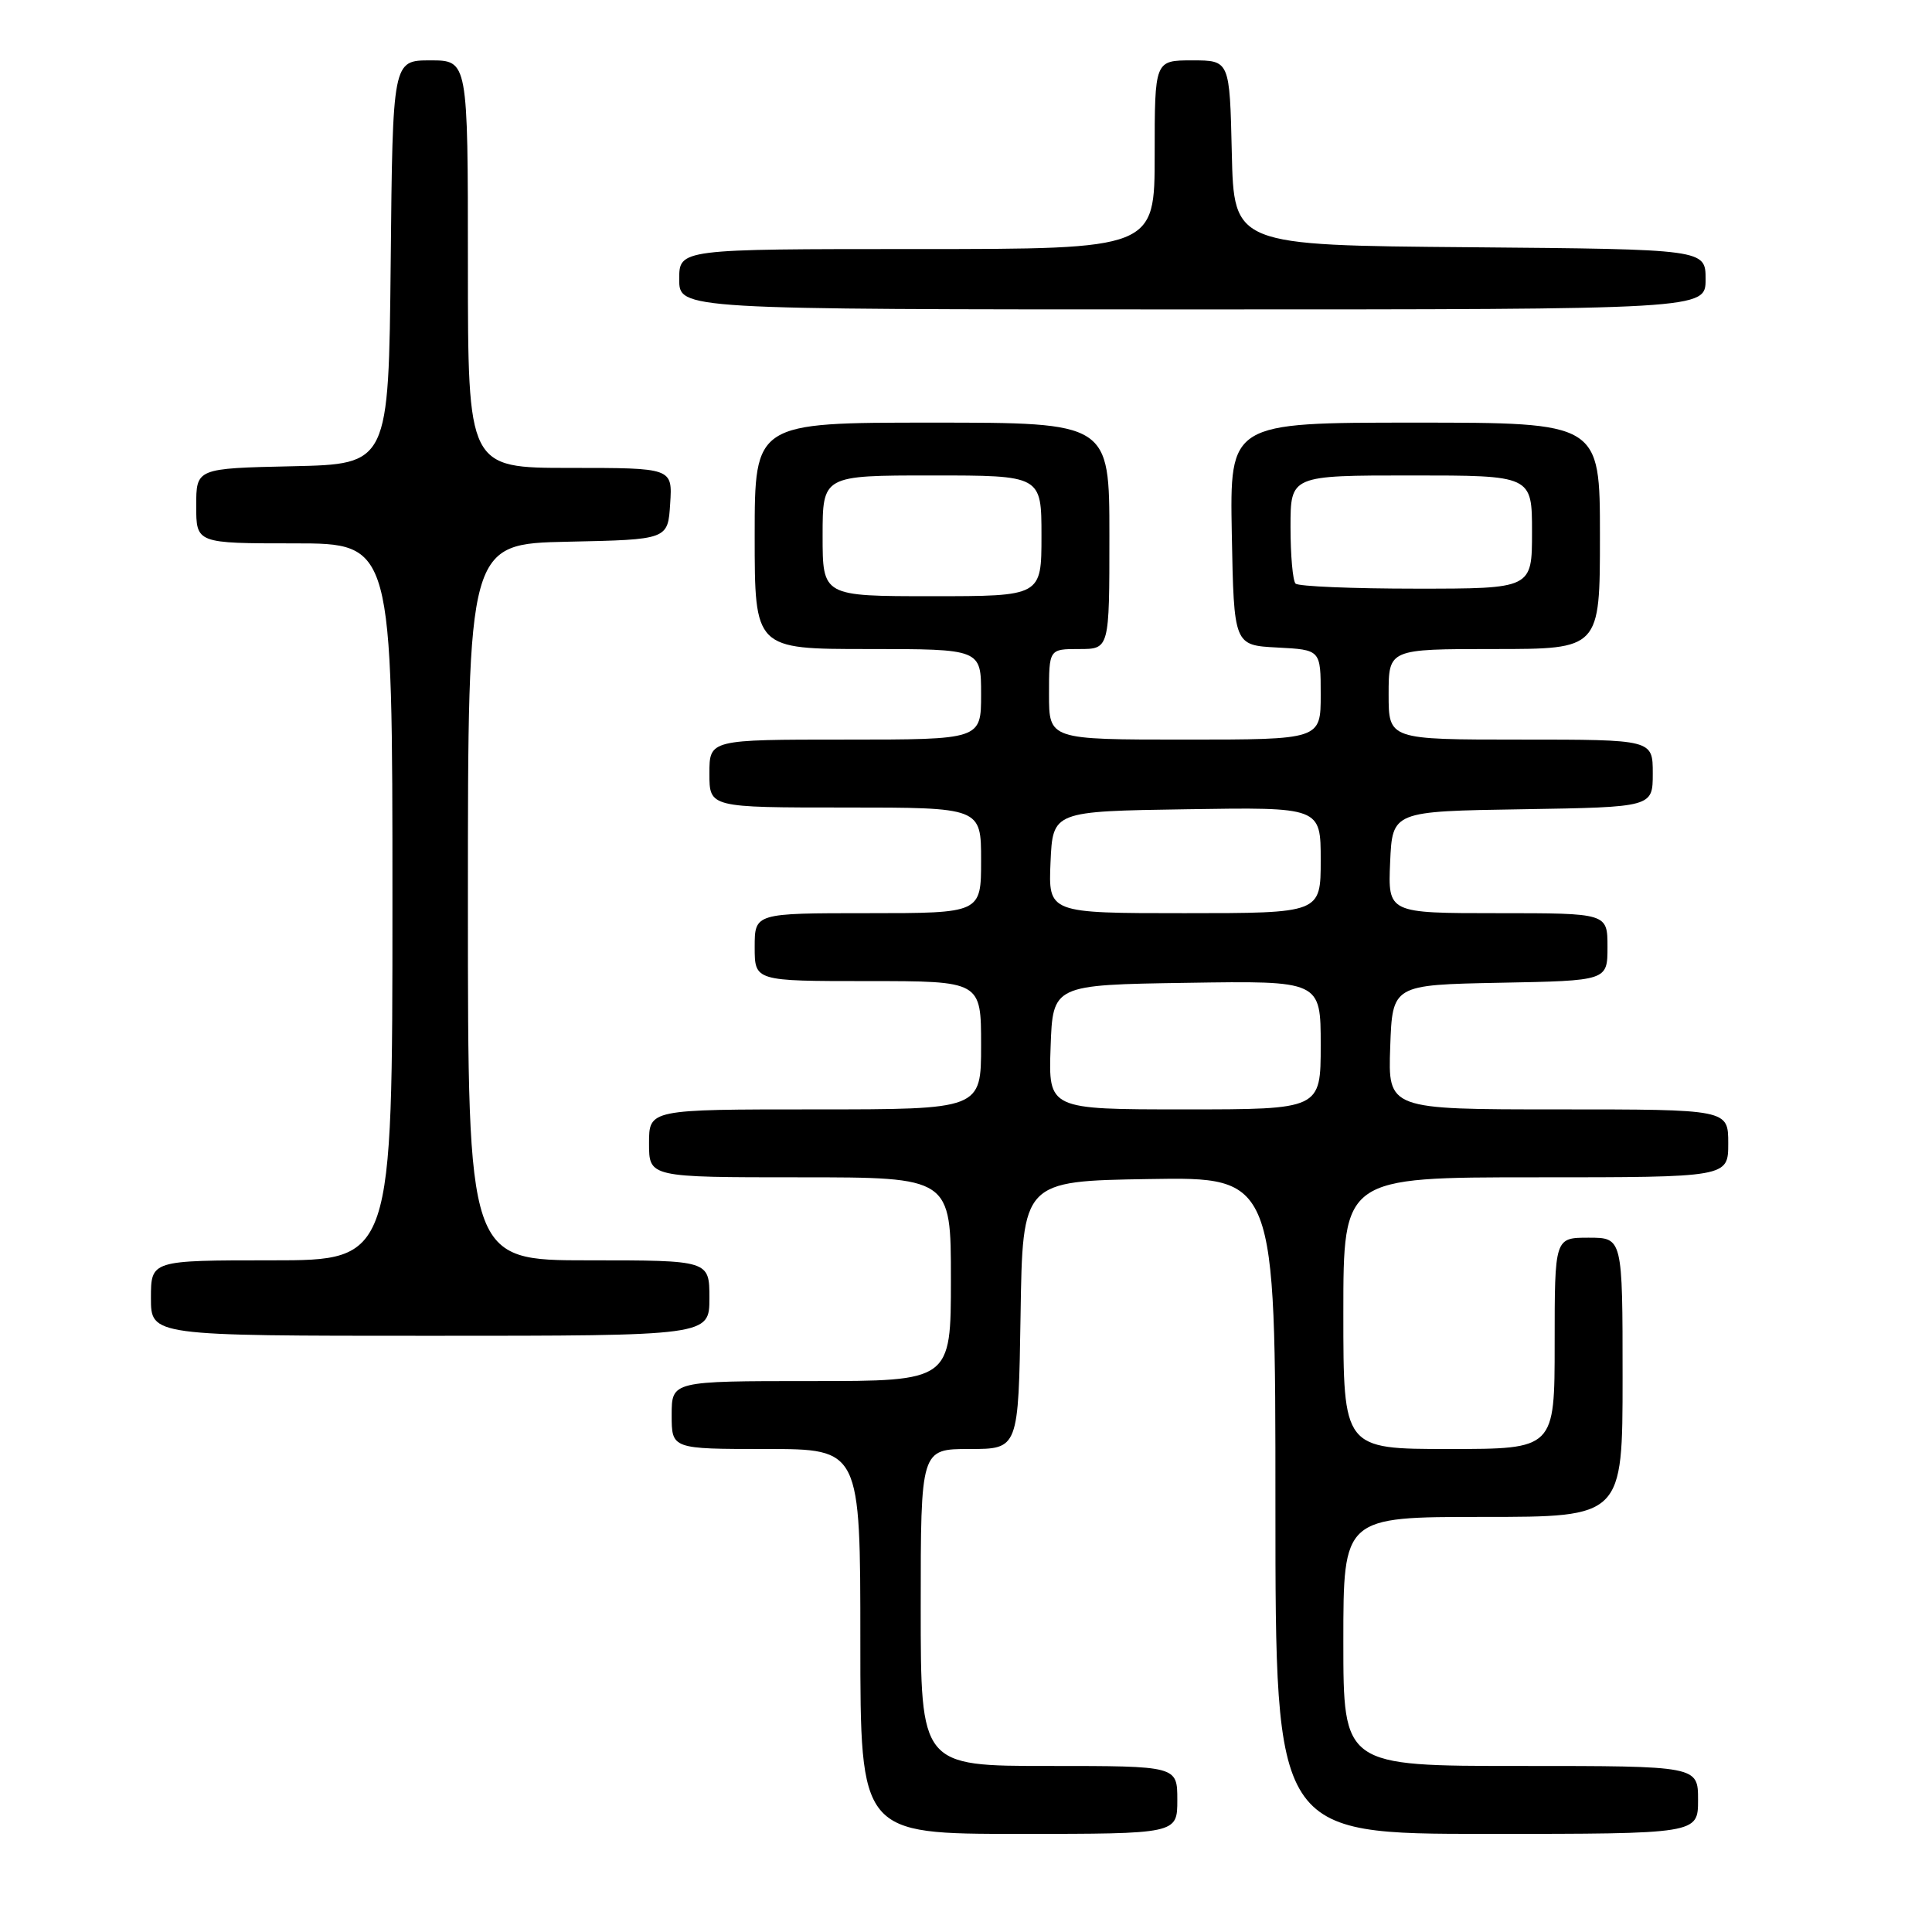 <?xml version="1.0" encoding="UTF-8" standalone="no"?>
<!DOCTYPE svg PUBLIC "-//W3C//DTD SVG 1.1//EN" "http://www.w3.org/Graphics/SVG/1.1/DTD/svg11.dtd" >
<svg xmlns="http://www.w3.org/2000/svg" xmlns:xlink="http://www.w3.org/1999/xlink" version="1.1" viewBox="0 0 256 256">
 <g >
 <path fill="currentColor"
d=" M 156.00 238.50 C 156.00 234.00 156.00 234.00 139.00 234.00 C 122.00 234.00 122.00 234.00 122.00 213.00 C 122.00 192.00 122.00 192.00 128.48 192.00 C 134.95 192.00 134.95 192.00 135.23 174.25 C 135.50 156.50 135.50 156.50 152.25 156.23 C 169.00 155.95 169.00 155.95 169.00 199.48 C 169.00 243.00 169.00 243.00 197.00 243.00 C 225.00 243.00 225.00 243.00 225.00 238.50 C 225.00 234.00 225.00 234.00 201.50 234.00 C 178.00 234.00 178.00 234.00 178.00 217.50 C 178.00 201.00 178.00 201.00 196.50 201.00 C 215.00 201.00 215.00 201.00 215.00 182.50 C 215.00 164.00 215.00 164.00 210.50 164.00 C 206.00 164.00 206.00 164.00 206.00 178.00 C 206.00 192.00 206.00 192.00 192.00 192.00 C 178.00 192.00 178.00 192.00 178.00 174.00 C 178.00 156.00 178.00 156.00 203.50 156.00 C 229.00 156.00 229.00 156.00 229.00 151.50 C 229.00 147.00 229.00 147.00 206.46 147.00 C 183.92 147.00 183.92 147.00 184.21 138.75 C 184.50 130.50 184.50 130.50 198.75 130.22 C 213.00 129.95 213.00 129.95 213.00 125.47 C 213.00 121.00 213.00 121.00 198.45 121.00 C 183.91 121.00 183.91 121.00 184.20 114.25 C 184.50 107.50 184.50 107.50 201.75 107.23 C 219.00 106.95 219.00 106.95 219.00 102.48 C 219.00 98.00 219.00 98.00 201.50 98.00 C 184.00 98.00 184.00 98.00 184.00 92.00 C 184.00 86.00 184.00 86.00 198.00 86.00 C 212.00 86.00 212.00 86.00 212.00 71.00 C 212.00 56.00 212.00 56.00 187.47 56.00 C 162.95 56.00 162.95 56.00 163.22 70.75 C 163.50 85.50 163.50 85.50 169.25 85.80 C 175.00 86.10 175.00 86.10 175.00 92.05 C 175.00 98.00 175.00 98.00 157.00 98.00 C 139.00 98.00 139.00 98.00 139.00 92.00 C 139.00 86.00 139.00 86.00 143.00 86.00 C 147.00 86.00 147.00 86.00 147.00 71.00 C 147.00 56.00 147.00 56.00 123.50 56.00 C 100.00 56.00 100.00 56.00 100.00 71.00 C 100.00 86.00 100.00 86.00 115.00 86.00 C 130.00 86.00 130.00 86.00 130.00 92.00 C 130.00 98.00 130.00 98.00 112.00 98.00 C 94.00 98.00 94.00 98.00 94.00 102.50 C 94.00 107.00 94.00 107.00 112.00 107.00 C 130.00 107.00 130.00 107.00 130.00 114.00 C 130.00 121.00 130.00 121.00 115.00 121.00 C 100.00 121.00 100.00 121.00 100.00 125.50 C 100.00 130.00 100.00 130.00 115.00 130.00 C 130.00 130.00 130.00 130.00 130.00 138.50 C 130.00 147.00 130.00 147.00 108.00 147.00 C 86.00 147.00 86.00 147.00 86.00 151.50 C 86.00 156.00 86.00 156.00 106.00 156.00 C 126.00 156.00 126.00 156.00 126.00 169.50 C 126.00 183.00 126.00 183.00 107.50 183.00 C 89.00 183.00 89.00 183.00 89.00 187.50 C 89.00 192.00 89.00 192.00 101.50 192.00 C 114.00 192.00 114.00 192.00 114.00 217.50 C 114.00 243.00 114.00 243.00 135.00 243.00 C 156.00 243.00 156.00 243.00 156.00 238.50 Z  M 94.00 172.00 C 94.00 167.00 94.00 167.00 78.00 167.00 C 62.00 167.00 62.00 167.00 62.00 119.53 C 62.00 72.06 62.00 72.06 75.25 71.78 C 88.50 71.50 88.50 71.50 88.80 66.75 C 89.11 62.00 89.11 62.00 75.55 62.00 C 62.00 62.00 62.00 62.00 62.00 35.00 C 62.00 8.00 62.00 8.00 57.02 8.00 C 52.03 8.00 52.03 8.00 51.77 34.75 C 51.50 61.50 51.50 61.50 38.75 61.78 C 26.00 62.06 26.00 62.06 26.00 67.03 C 26.00 72.00 26.00 72.00 39.00 72.00 C 52.00 72.00 52.00 72.00 52.00 119.50 C 52.00 167.00 52.00 167.00 36.00 167.00 C 20.00 167.00 20.00 167.00 20.00 172.00 C 20.00 177.00 20.00 177.00 57.00 177.00 C 94.00 177.00 94.00 177.00 94.00 172.00 Z  M 226.00 37.01 C 226.00 33.03 226.00 33.03 194.75 32.76 C 163.50 32.50 163.50 32.50 163.22 20.25 C 162.94 8.00 162.94 8.00 157.97 8.00 C 153.00 8.00 153.00 8.00 153.00 20.50 C 153.00 33.00 153.00 33.00 121.50 33.00 C 90.00 33.00 90.00 33.00 90.00 37.00 C 90.00 41.00 90.00 41.00 158.00 41.00 C 226.00 41.00 226.00 41.00 226.00 37.01 Z  M 139.21 138.75 C 139.50 130.50 139.50 130.50 157.25 130.23 C 175.00 129.95 175.00 129.95 175.00 138.48 C 175.00 147.00 175.00 147.00 156.96 147.00 C 138.92 147.00 138.92 147.00 139.21 138.75 Z  M 139.20 114.25 C 139.50 107.50 139.50 107.50 157.25 107.23 C 175.00 106.95 175.00 106.95 175.00 113.98 C 175.00 121.00 175.00 121.00 156.95 121.00 C 138.91 121.00 138.91 121.00 139.20 114.25 Z  M 109.00 71.00 C 109.00 63.00 109.00 63.00 123.50 63.00 C 138.00 63.00 138.00 63.00 138.00 71.00 C 138.00 79.00 138.00 79.00 123.50 79.00 C 109.00 79.00 109.00 79.00 109.00 71.00 Z  M 171.67 77.33 C 171.30 76.97 171.00 73.59 171.00 69.83 C 171.00 63.00 171.00 63.00 187.00 63.00 C 203.00 63.00 203.00 63.00 203.00 70.50 C 203.00 78.00 203.00 78.00 187.67 78.00 C 179.23 78.00 172.03 77.70 171.67 77.33 Z "/>
</g>
</svg>